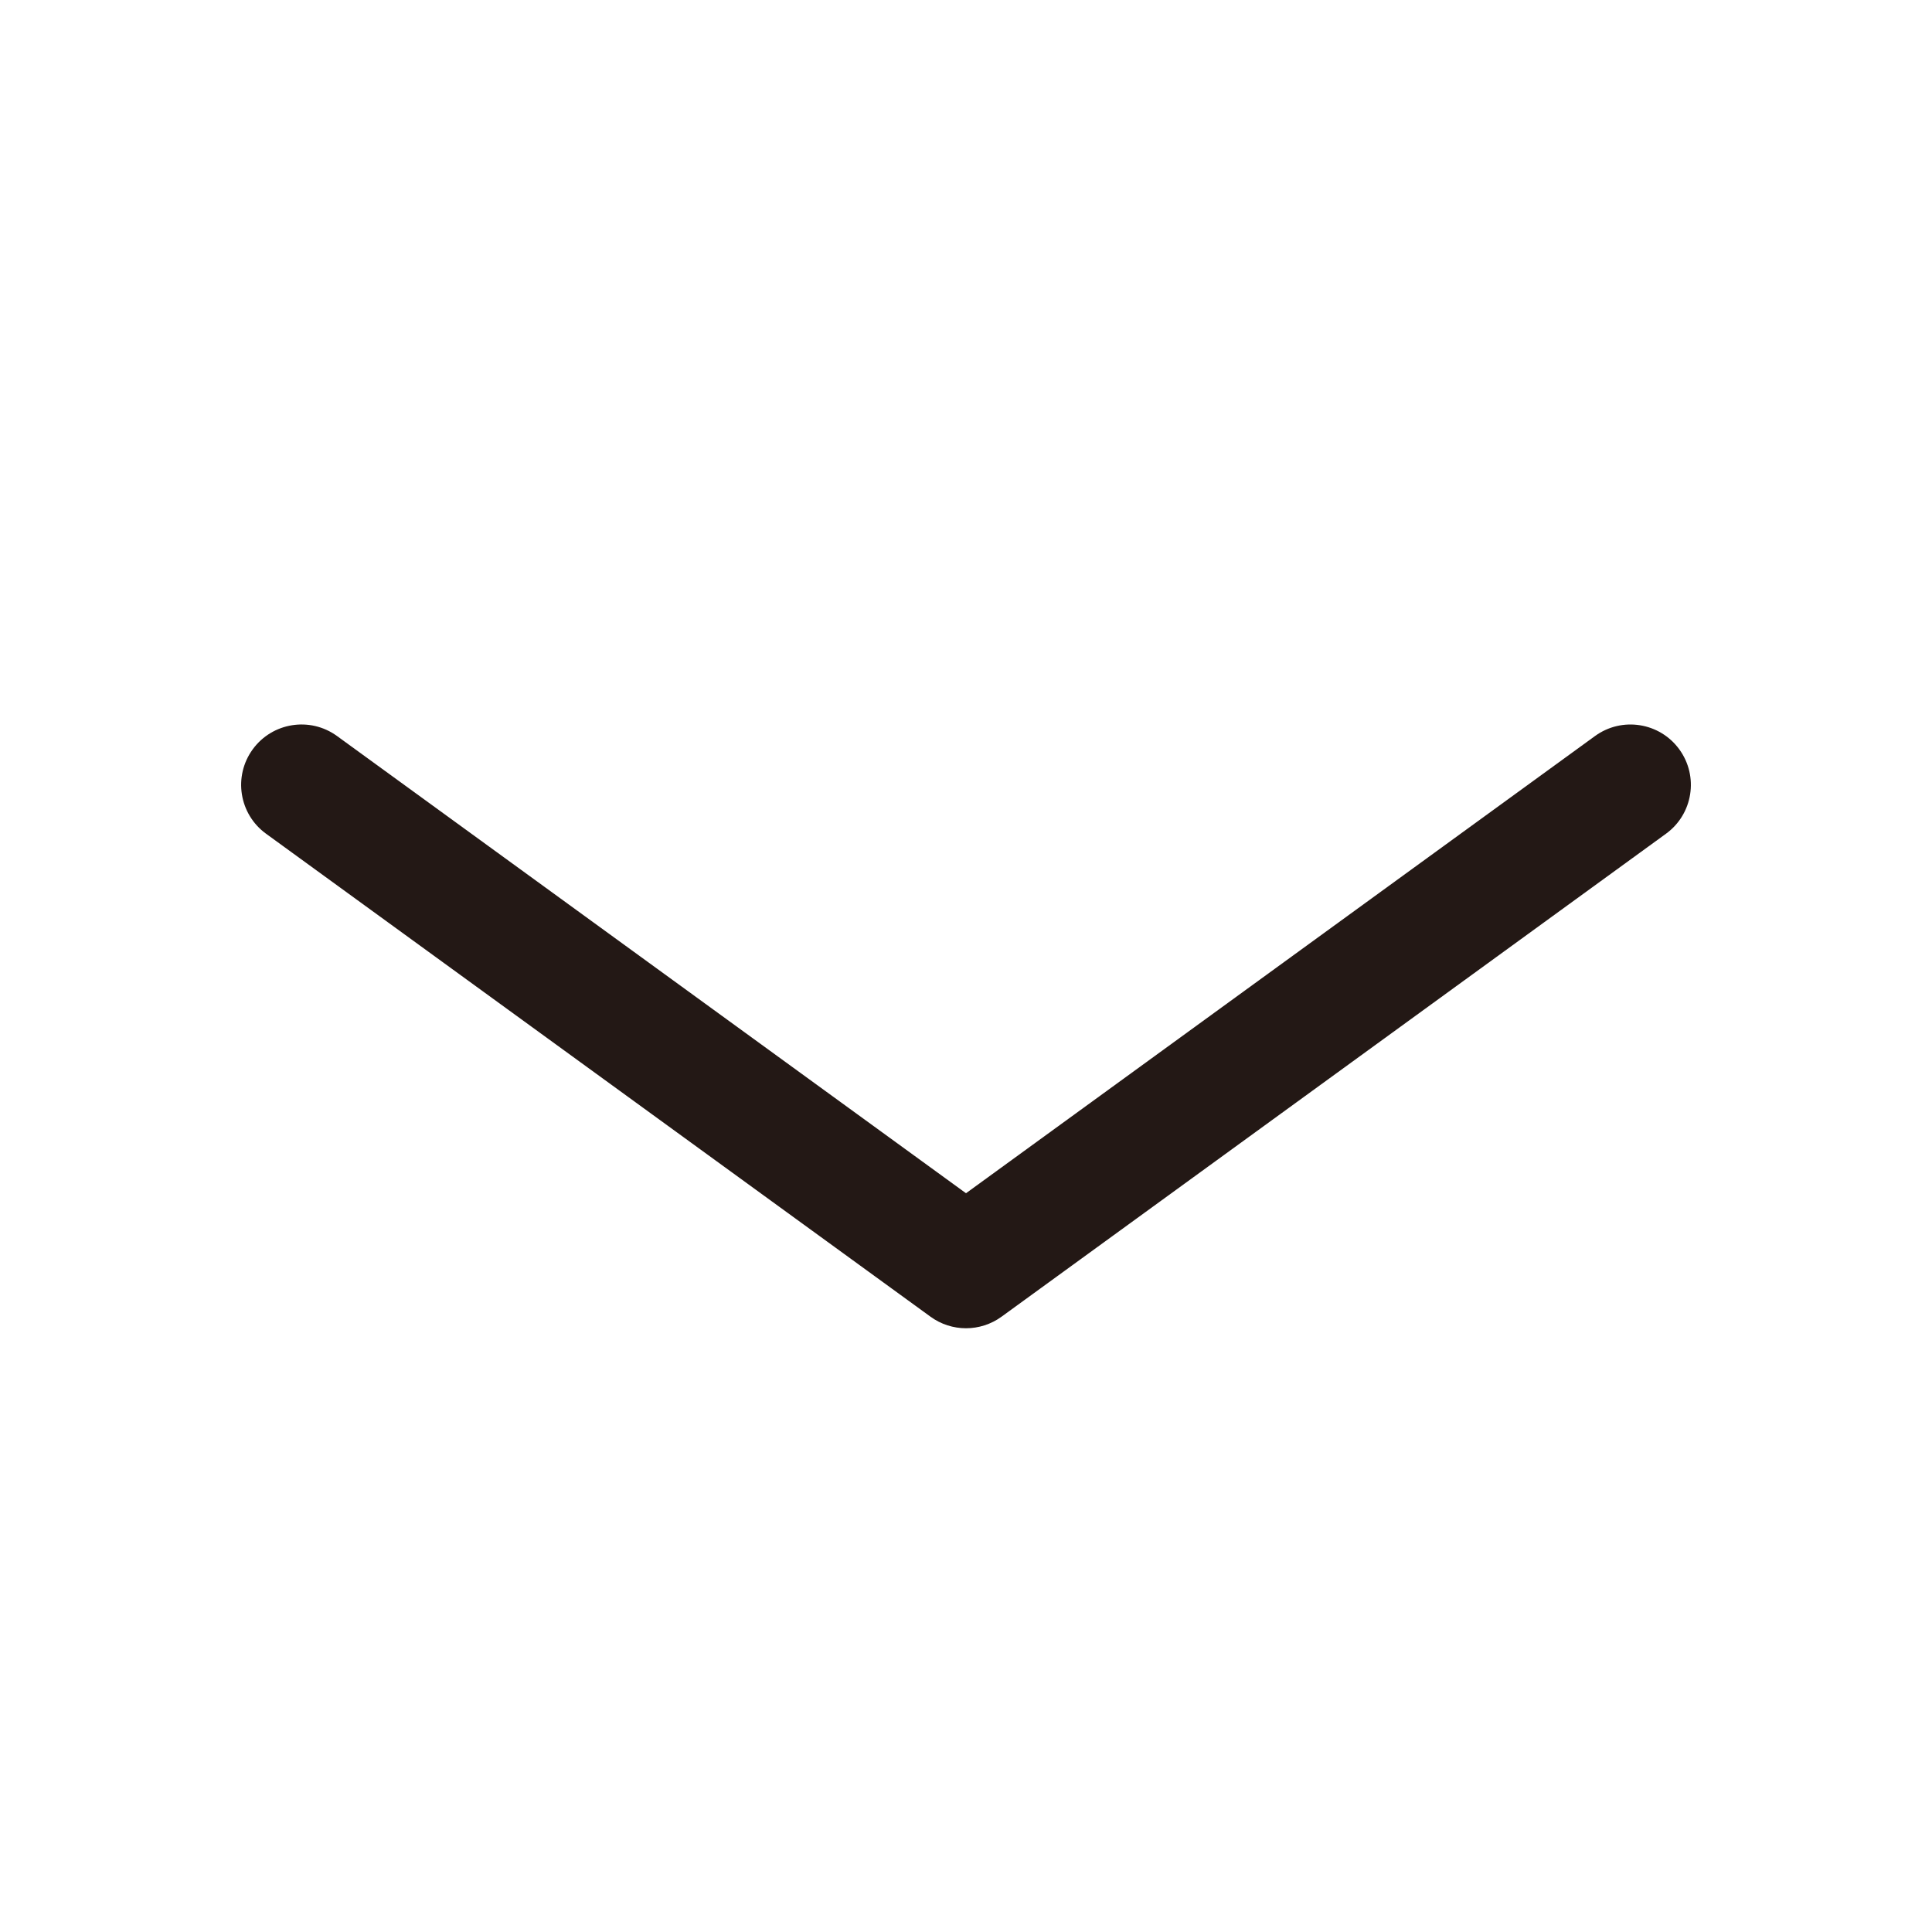 <?xml version="1.0" encoding="utf-8"?>
<!-- Generator: Adobe Illustrator 23.0.0, SVG Export Plug-In . SVG Version: 6.00 Build 0)  -->
<svg version="1.1" id="图层_1" xmlns="http://www.w3.org/2000/svg" xmlns:xlink="http://www.w3.org/1999/xlink" x="0px" y="0px"
	 viewBox="0 0 1024 1024" style="enable-background:new 0 0 1024 1024;" xml:space="preserve">
<style type="text/css">
	.st0{fill:#231815;}
</style>
<g>
	<path class="st0" d="M512,704c-6.6,0-13.21-2.04-18.81-6.12l-352.19-256c-14.3-10.39-17.46-30.4-7.07-44.7
		c10.39-14.29,30.4-17.46,44.7-7.07L512,632.44l333.38-242.32c14.29-10.39,34.31-7.23,44.7,7.07c10.39,14.3,7.23,34.31-7.07,44.7
		l-352.19,256C525.21,701.96,518.6,704,512,704z"/>
</g>
</svg>
